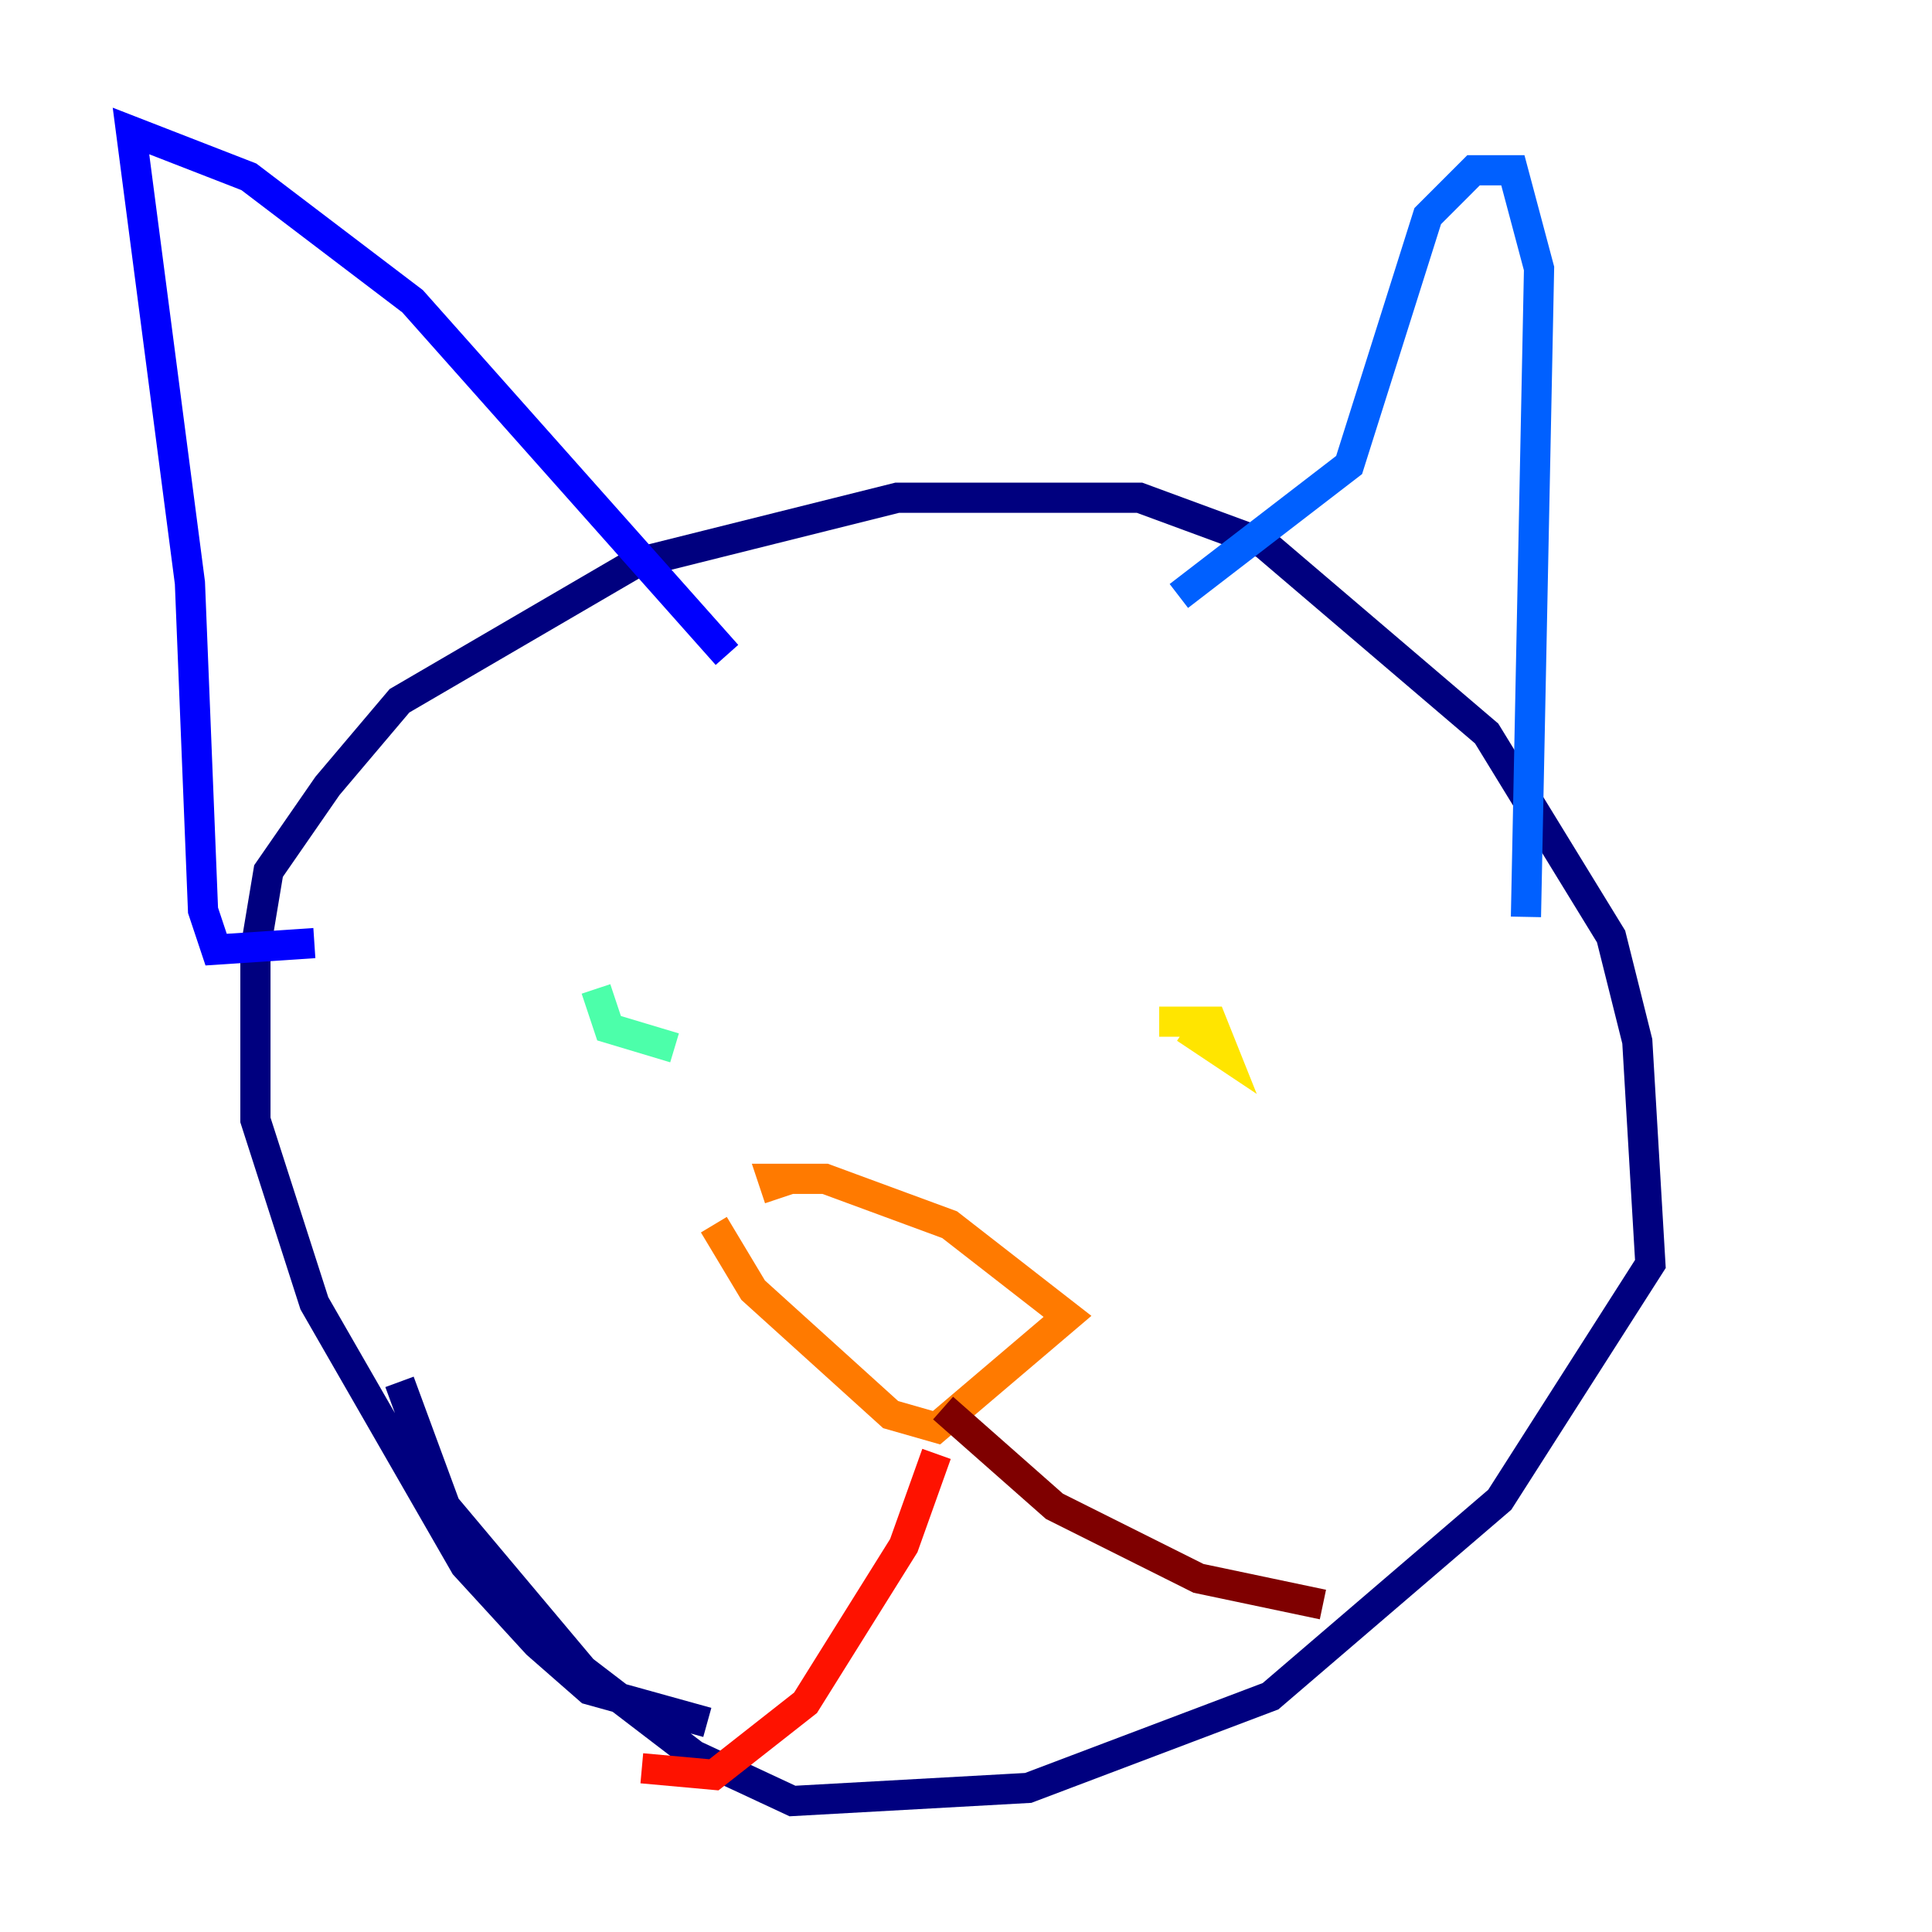 <?xml version="1.0" encoding="utf-8" ?>
<svg baseProfile="tiny" height="128" version="1.2" viewBox="0,0,128,128" width="128" xmlns="http://www.w3.org/2000/svg" xmlns:ev="http://www.w3.org/2001/xml-events" xmlns:xlink="http://www.w3.org/1999/xlink"><defs /><polyline fill="none" points="46.861,114.115 39.051,111.946 35.58,108.909 30.807,103.702 20.827,86.346 16.922,74.197 16.922,62.915 17.79,57.709 21.695,52.068 26.468,46.427 42.088,37.315 59.444,32.976 75.498,32.976 83.742,36.014 98.495,48.597 106.739,62.047 108.475,68.99 109.342,83.742 99.363,99.363 84.176,112.38 68.122,118.454 52.502,119.322 45.993,116.285 38.617,110.644 29.505,99.797 26.468,91.552" stroke="#00007f" stroke-width="2" /><polyline fill="none" points="20.827,62.481 14.319,62.915 13.451,60.312 12.583,38.617 8.678,8.678 16.488,11.715 27.336,19.959 48.163,43.39" stroke="#0000fe" stroke-width="2" /><polyline fill="none" points="78.102,39.485 89.383,30.807 94.59,14.319 97.627,11.281 100.231,11.281 101.966,17.79 101.098,60.746" stroke="#0060ff" stroke-width="2" /><polyline fill="none" points="52.502,59.01 52.502,59.01" stroke="#00d4ff" stroke-width="2" /><polyline fill="none" points="39.485,65.519 40.352,68.122 44.691,69.424" stroke="#4cffaa" stroke-width="2" /><polyline fill="none" points="76.366,72.461 76.366,72.461" stroke="#aaff4c" stroke-width="2" /><polyline fill="none" points="78.536,68.122 81.139,69.858 80.271,67.688 76.8,67.688" stroke="#ffe500" stroke-width="2" /><polyline fill="none" points="47.295,81.139 49.898,85.478 59.01,93.722 62.047,94.59 70.725,87.214 62.915,81.139 54.671,78.102 51.2,78.102 51.634,79.403" stroke="#ff7a00" stroke-width="2" /><polyline fill="none" points="62.047,96.325 59.878,102.4 53.37,112.814 47.295,117.586 42.522,117.153" stroke="#fe1200" stroke-width="2" /><polyline fill="none" points="62.481,93.288 69.858,99.797 79.403,104.57 87.647,106.305" stroke="#7f0000" stroke-width="2" /></svg>